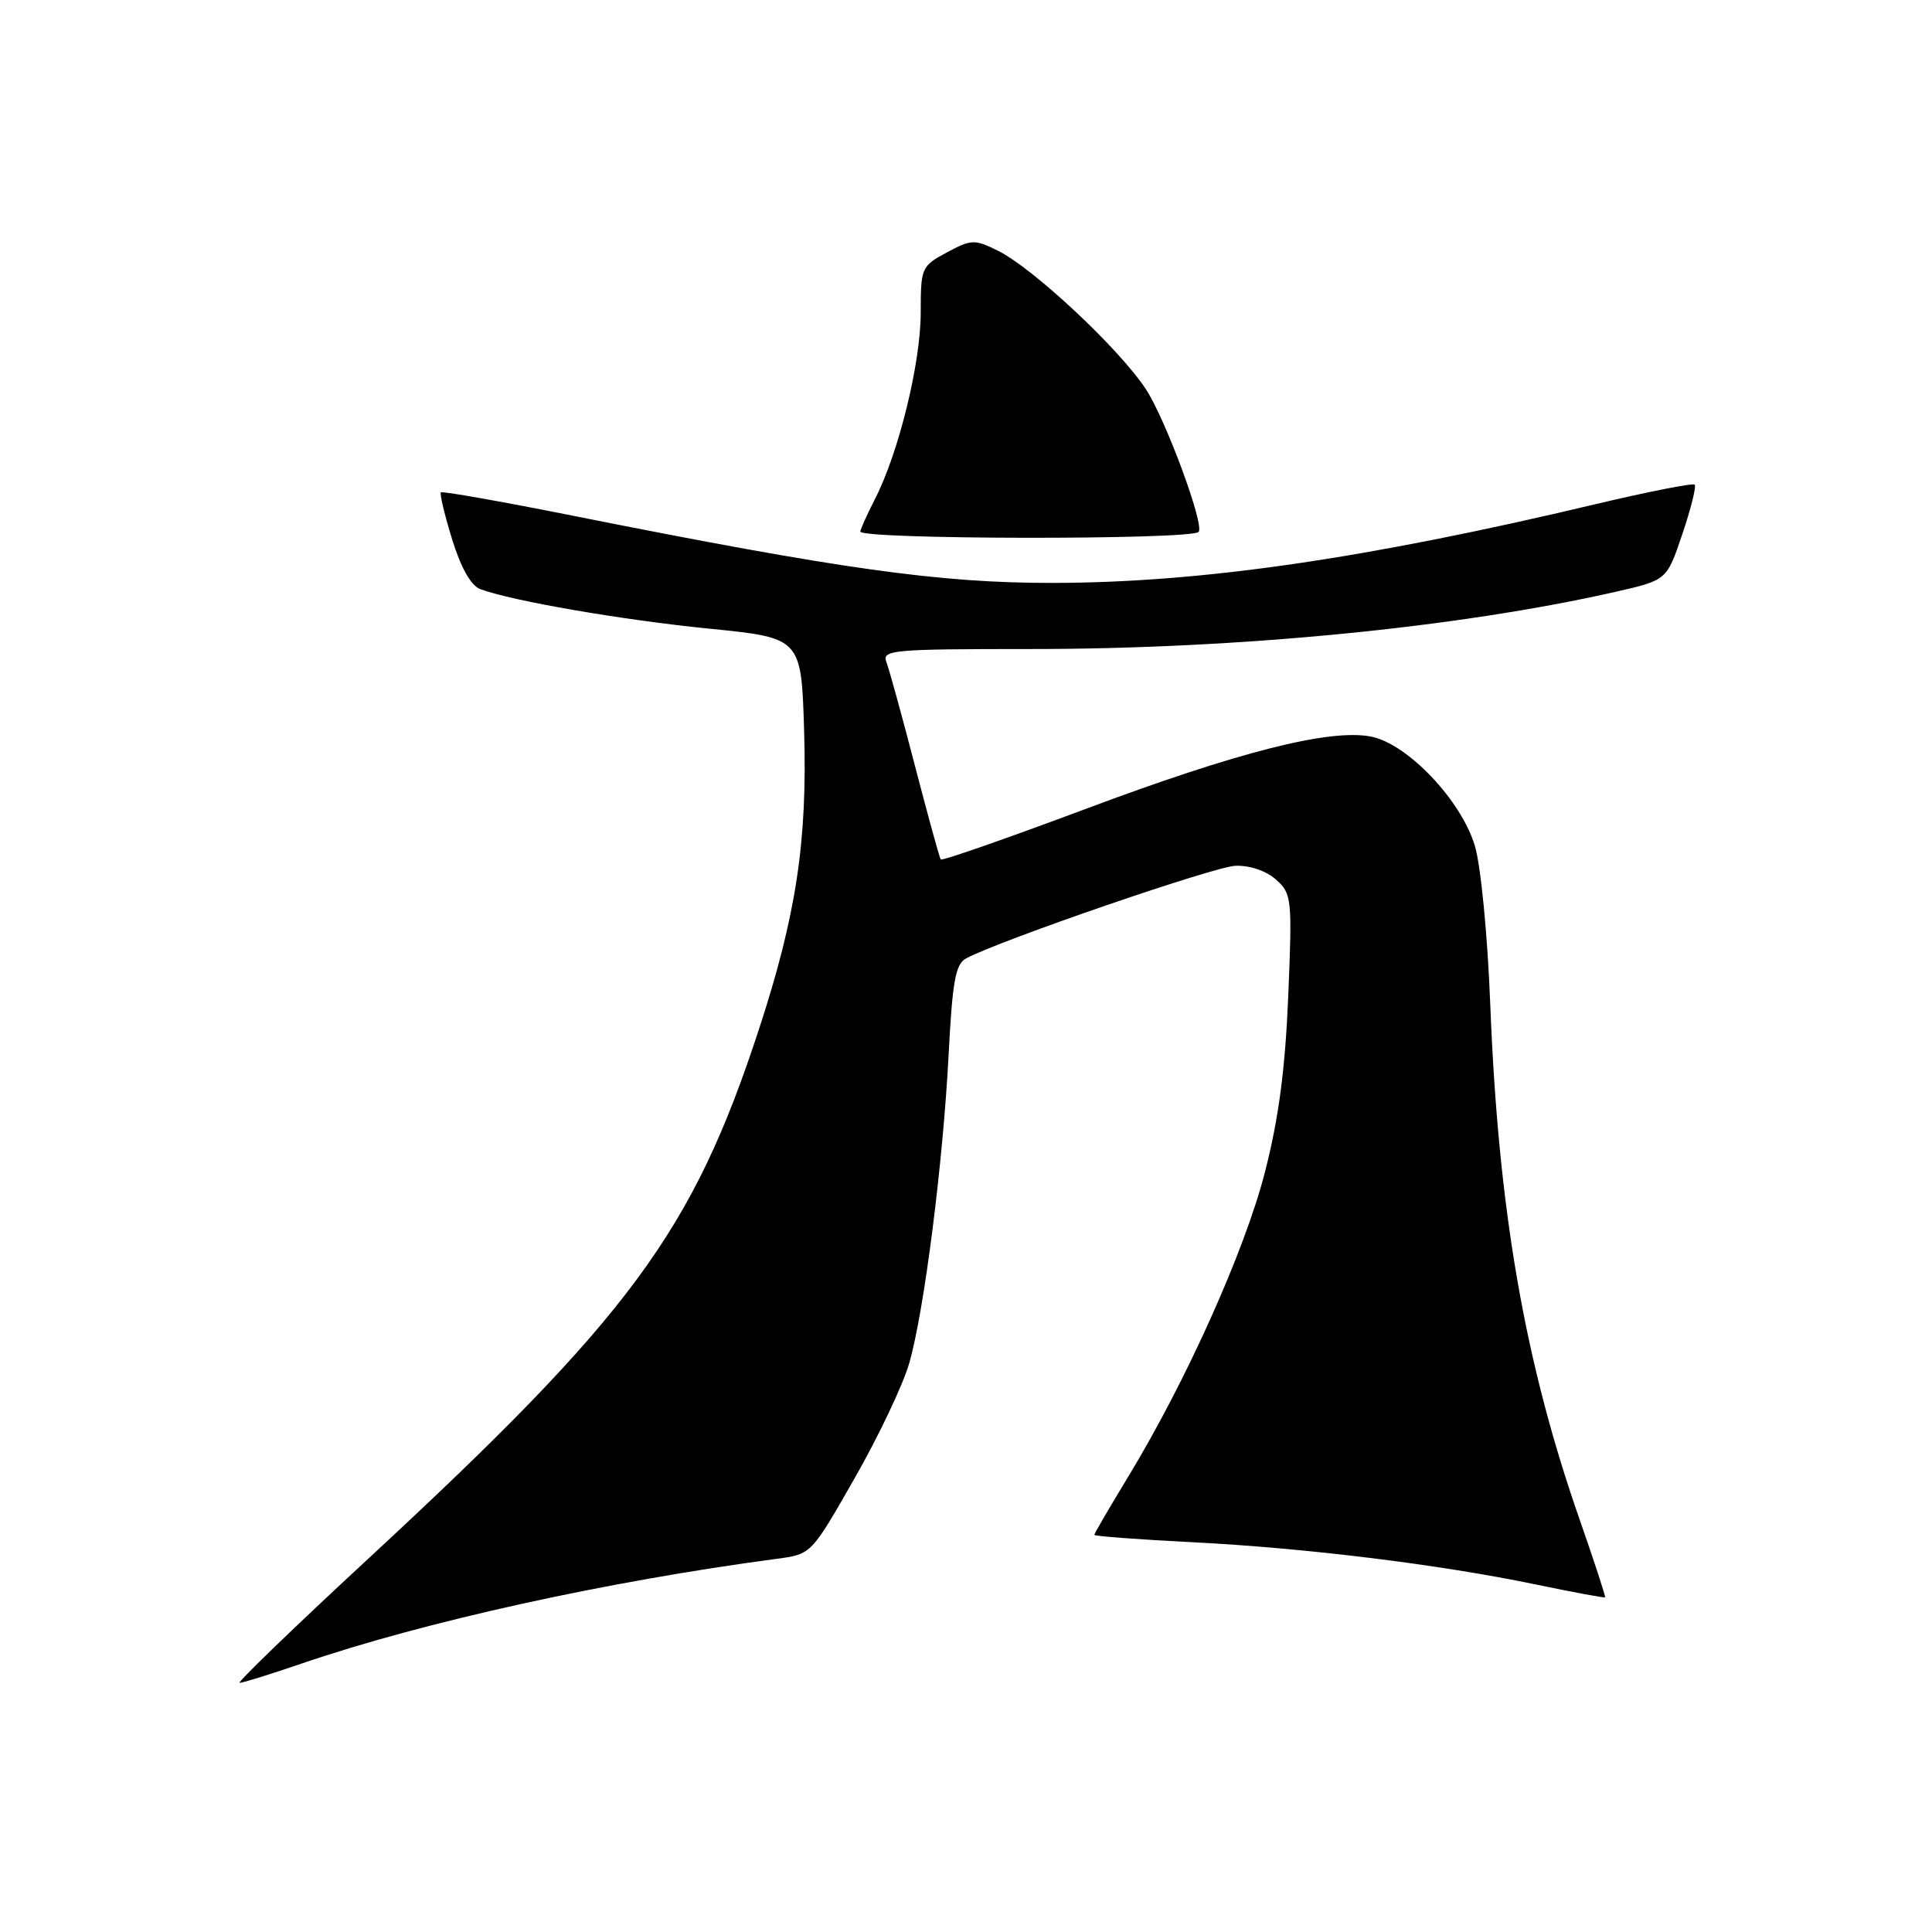 <?xml version="1.0" encoding="UTF-8" standalone="no"?>
<!DOCTYPE svg PUBLIC "-//W3C//DTD SVG 1.1//EN" "http://www.w3.org/Graphics/SVG/1.1/DTD/svg11.dtd" >
<svg xmlns="http://www.w3.org/2000/svg" xmlns:xlink="http://www.w3.org/1999/xlink" version="1.1" viewBox="0 0 256 256">
 <g >
 <path fill="currentColor"
d=" M 40.00 220.42 C 56.23 214.87 80.35 209.55 103.00 206.54 C 107.50 205.94 107.50 205.94 113.26 195.84 C 116.43 190.29 119.68 183.44 120.48 180.62 C 122.46 173.73 124.95 154.16 125.70 139.70 C 126.20 130.01 126.61 127.74 128.02 126.99 C 132.53 124.58 160.89 114.83 163.70 114.72 C 165.61 114.65 167.79 115.40 169.08 116.55 C 171.17 118.42 171.23 119.04 170.70 132.00 C 170.29 141.73 169.43 148.26 167.59 155.39 C 164.92 165.77 157.16 183.04 149.50 195.66 C 147.02 199.74 145.00 203.21 145.00 203.38 C 145.00 203.55 150.83 203.99 157.97 204.35 C 172.97 205.11 190.64 207.28 203.50 209.95 C 208.45 210.98 212.58 211.75 212.68 211.65 C 212.77 211.56 211.28 206.99 209.36 201.49 C 202.03 180.55 198.54 160.43 197.47 133.16 C 197.12 124.00 196.22 114.73 195.43 112.09 C 193.63 106.03 186.45 98.49 181.61 97.59 C 176.12 96.56 164.00 99.64 143.77 107.22 C 133.41 111.09 124.81 114.10 124.65 113.88 C 124.49 113.67 122.96 108.10 121.24 101.49 C 119.53 94.89 117.82 88.70 117.46 87.74 C 116.83 86.12 118.16 86.00 136.52 86.00 C 164.16 86.00 193.25 83.15 214.15 78.40 C 220.86 76.87 220.86 76.87 222.92 70.76 C 224.06 67.40 224.79 64.46 224.55 64.22 C 224.32 63.98 218.36 65.16 211.31 66.83 C 180.94 74.05 159.14 77.21 139.50 77.24 C 124.56 77.26 111.41 75.42 76.13 68.38 C 66.57 66.47 58.61 65.06 58.42 65.24 C 58.24 65.43 58.91 68.23 59.91 71.47 C 61.09 75.28 62.41 77.61 63.66 78.07 C 67.92 79.64 82.40 82.14 93.96 83.30 C 106.18 84.52 106.18 84.52 106.55 96.86 C 106.99 111.49 105.50 121.31 100.54 136.46 C 91.75 163.27 83.56 174.36 48.75 206.58 C 38.99 215.61 31.34 223.00 31.75 222.99 C 32.16 222.99 35.88 221.83 40.00 220.42 Z  M 158.81 70.49 C 159.69 69.71 154.43 55.49 151.81 51.53 C 148.23 46.12 136.86 35.50 132.21 33.21 C 129.13 31.69 128.70 31.71 125.46 33.45 C 122.09 35.26 122.00 35.48 122.00 41.43 C 122.00 48.07 119.10 59.93 115.97 66.06 C 114.89 68.18 114.00 70.15 114.00 70.43 C 114.00 71.50 157.60 71.55 158.81 70.49 Z "/>
</g>
</svg>